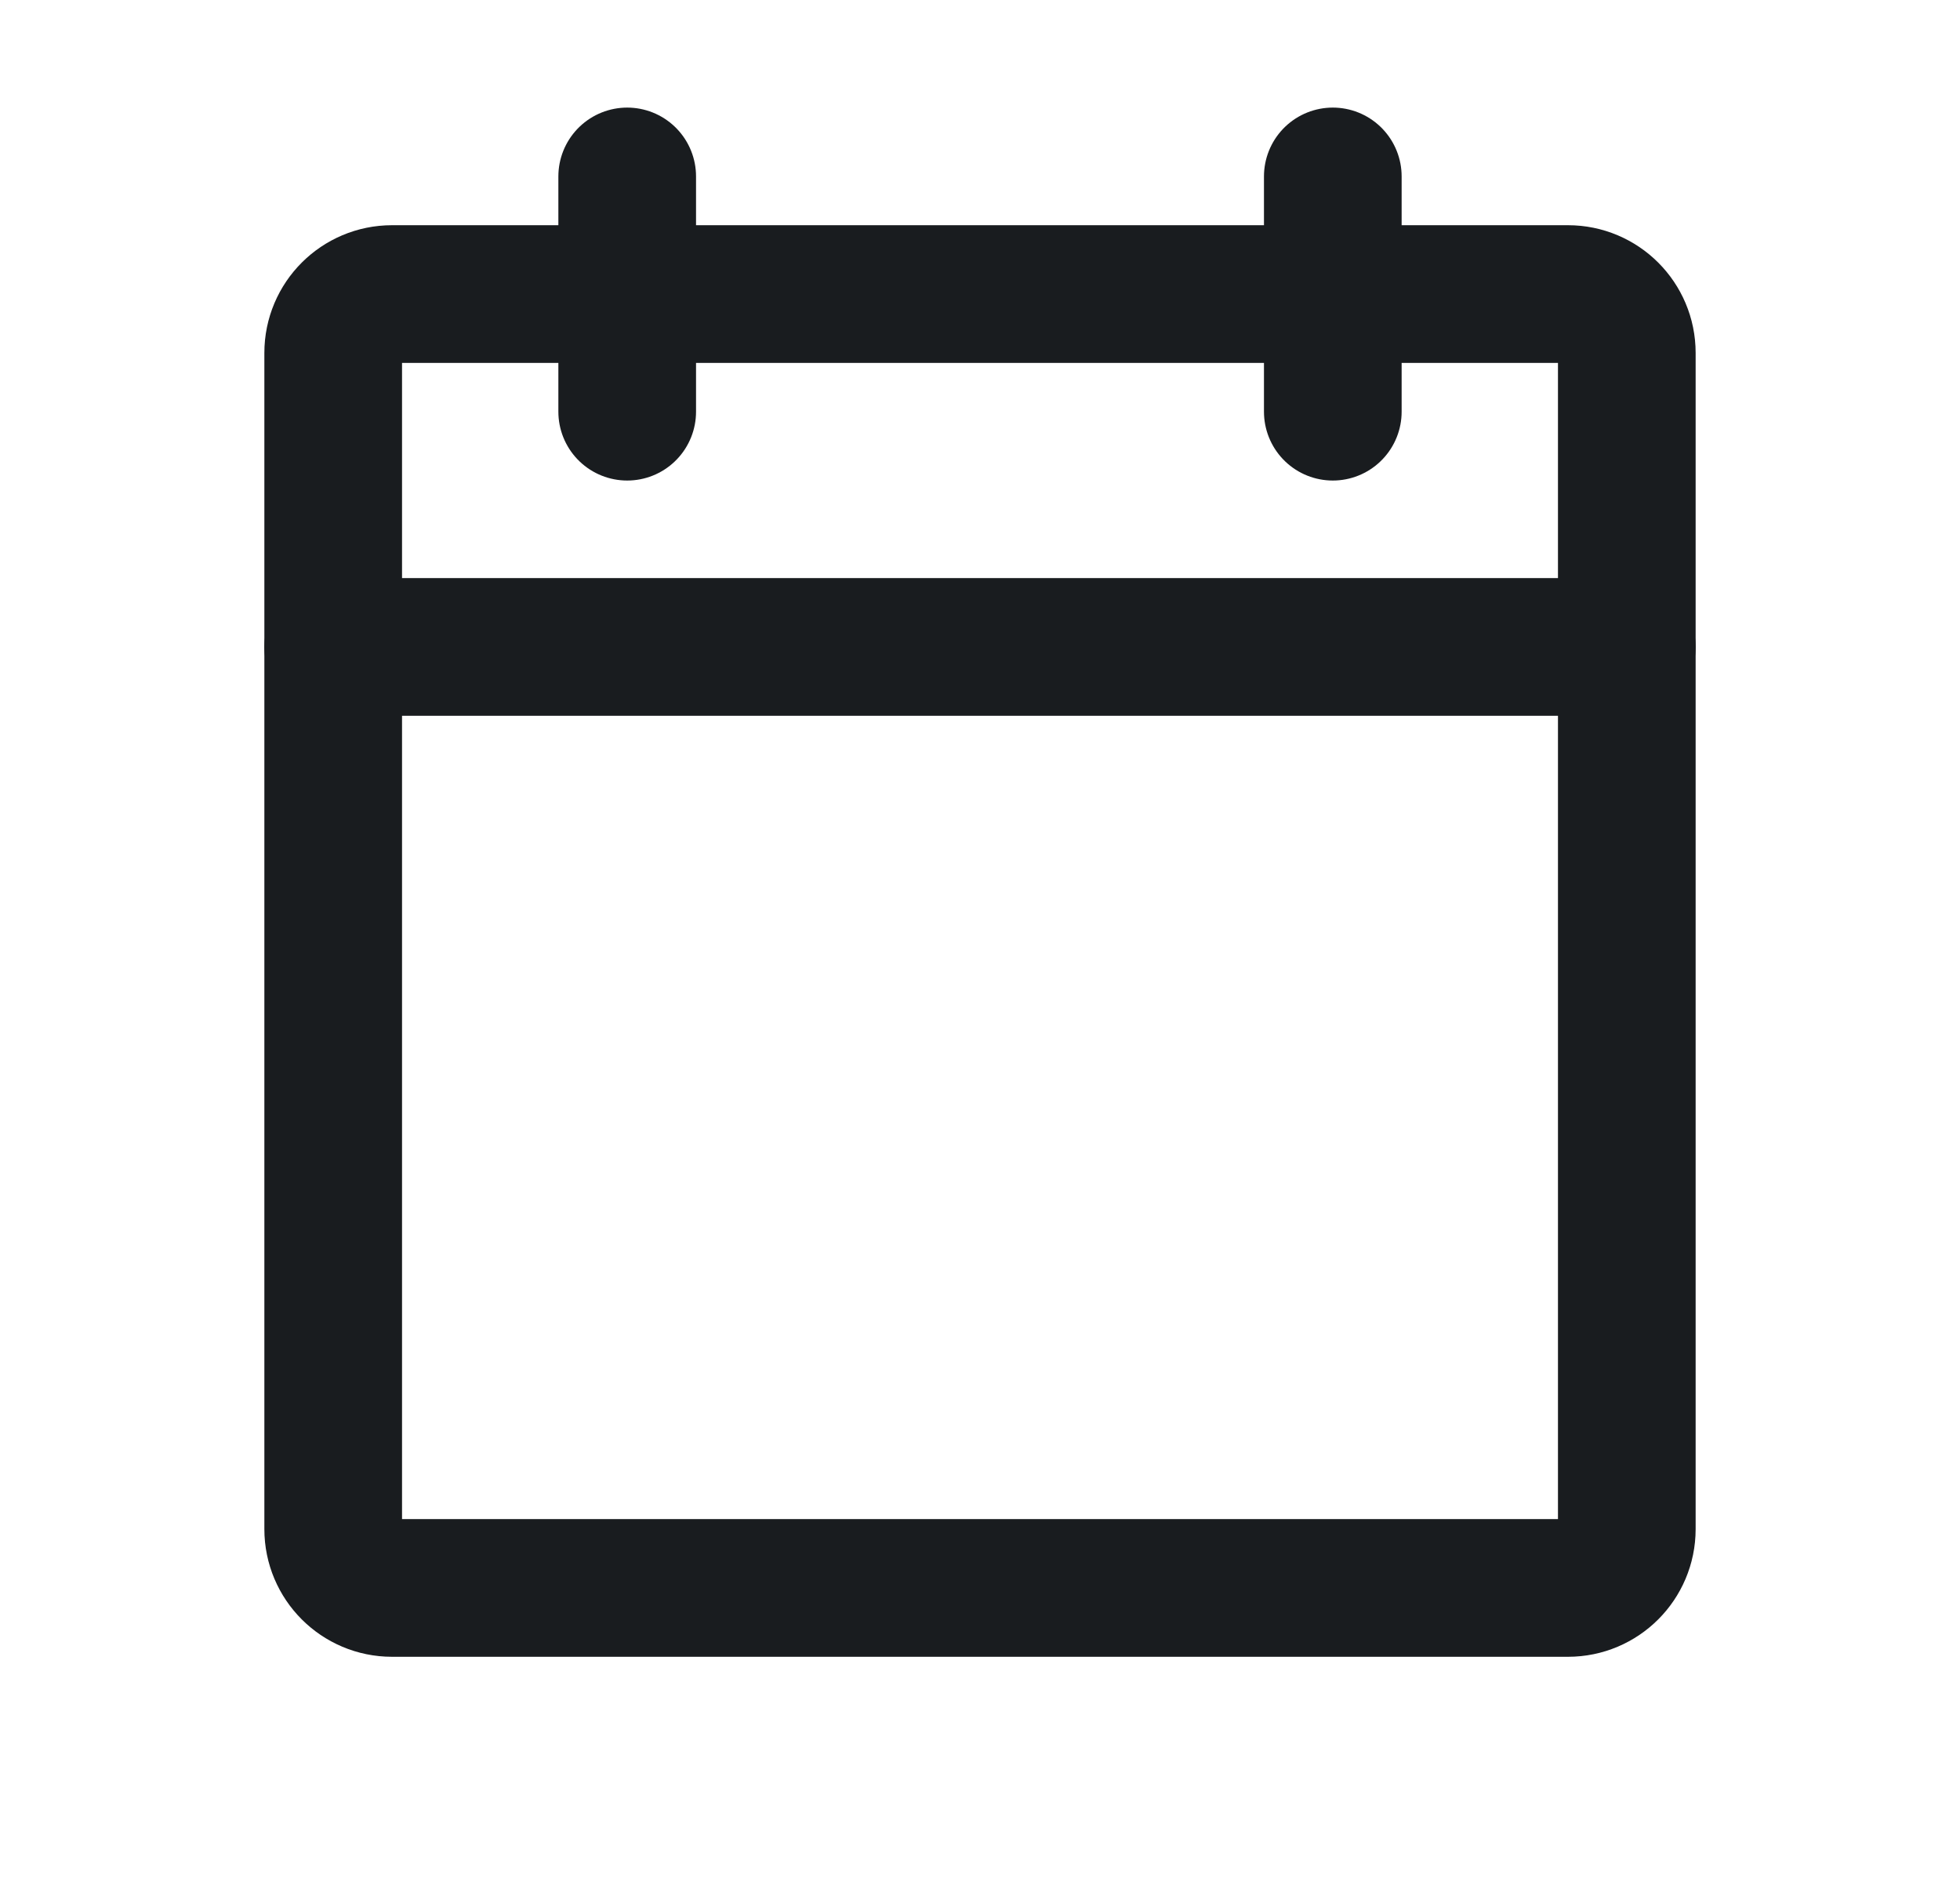 <svg width="25" height="24" viewBox="0 0 25 24" fill="none" xmlns="http://www.w3.org/2000/svg">
<path d="M20 3.75H5C4.586 3.75 4.25 4.086 4.25 4.5V19.5C4.25 19.914 4.586 20.25 5 20.25H20C20.414 20.25 20.75 19.914 20.75 19.5V4.5C20.75 4.086 20.414 3.75 20 3.75Z" stroke="#191C1F" stroke-width="1.756" stroke-linecap="round" stroke-linejoin="round"/>
<path d="M17 2.25V5.25" stroke="#191C1F" stroke-width="1.756" stroke-linecap="round" stroke-linejoin="round"/>
<path d="M8 2.25V5.25" stroke="#191C1F" stroke-width="1.756" stroke-linecap="round" stroke-linejoin="round"/>
<path d="M4.25 8.25H20.75" stroke="#191C1F" stroke-width="1.756" stroke-linecap="round" stroke-linejoin="round"/>
</svg>